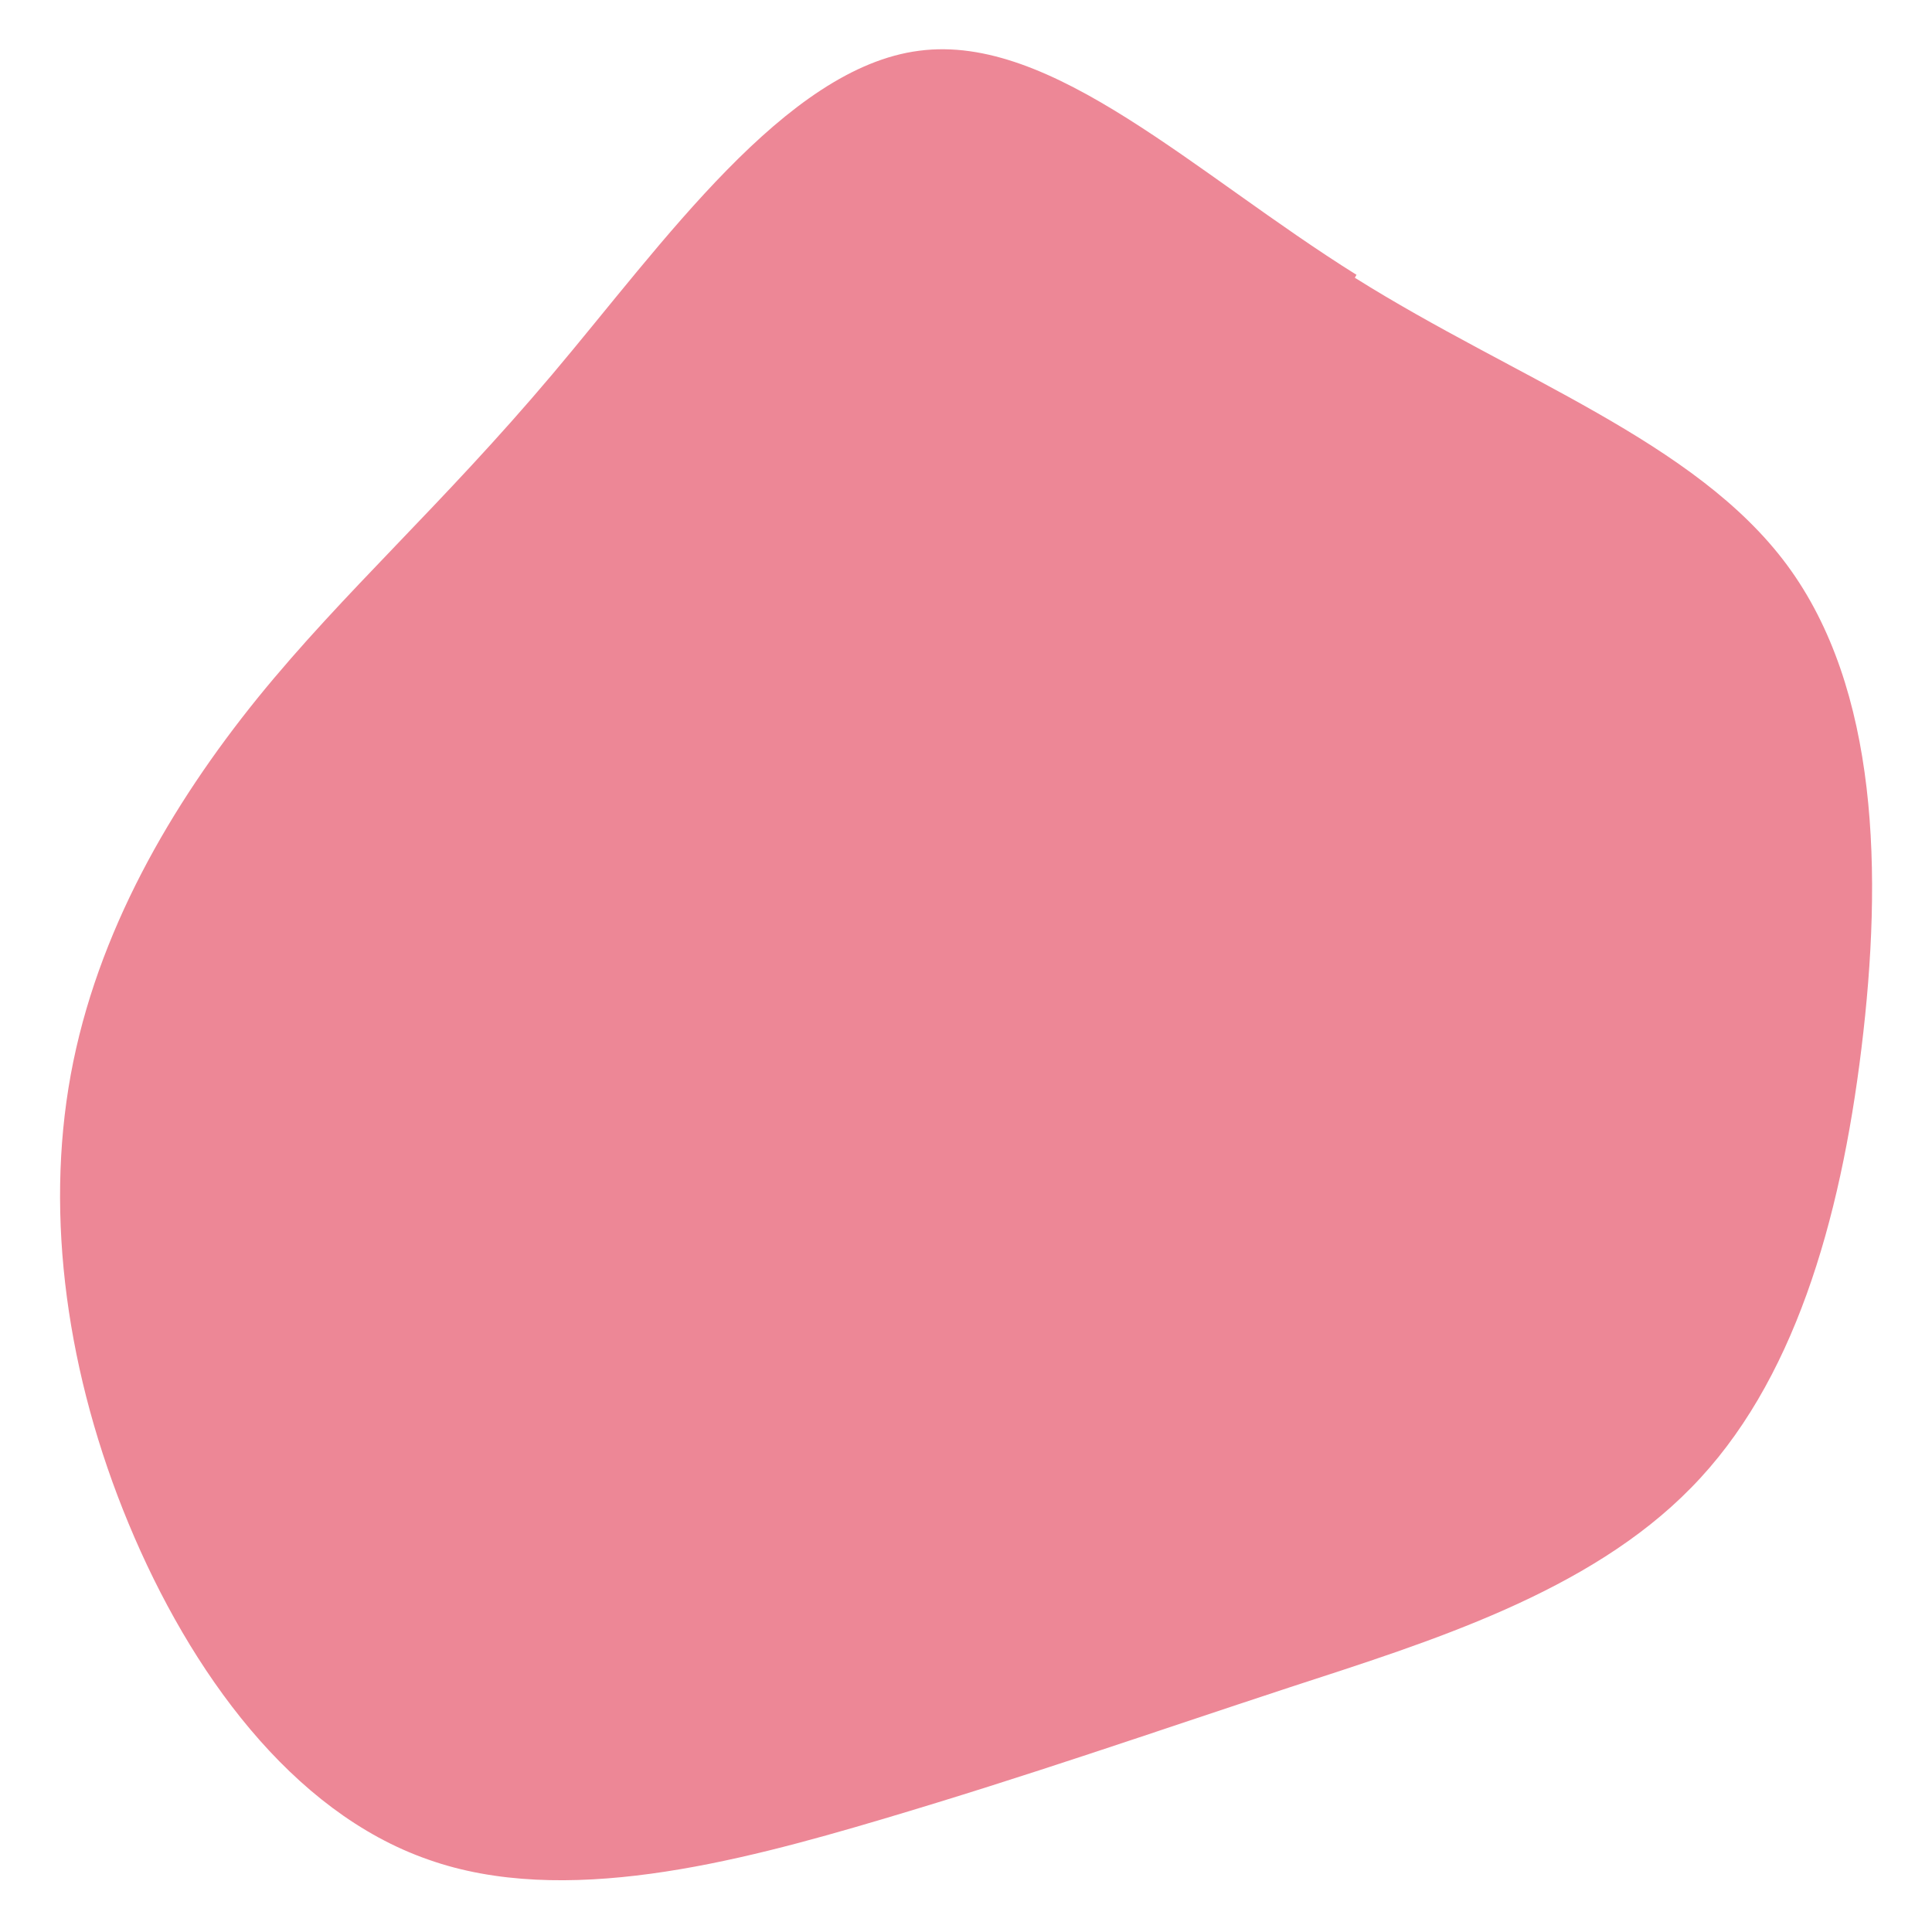 <?xml version="1.0" encoding="UTF-8"?>
<svg version="1.1" viewBox="0 0 800 800" xmlns="http://www.w3.org/2000/svg">
	<path d="m561 115c66.7 41.9 141 67.6 179 119 37.9 51.3 39.6 128 30.8 200-8.8 72-28.2 139-70.5 182-42.5 43.5-108 63.7-166 82.6-57.8 19-108 36.6-169 54.7-60.7 18-132 36.6-188 16.7-56.5-19.7-98.5-77.6-124-139s-34.8-127-24-186c10.8-59 41.8-112 77.4-156 35.7-44 76-79.5 122-134 45.7-54.1 96.6-127 152-134 55.1-7.18 114 50.9 181 92.8" fill="#ed8796"/>
</svg>
